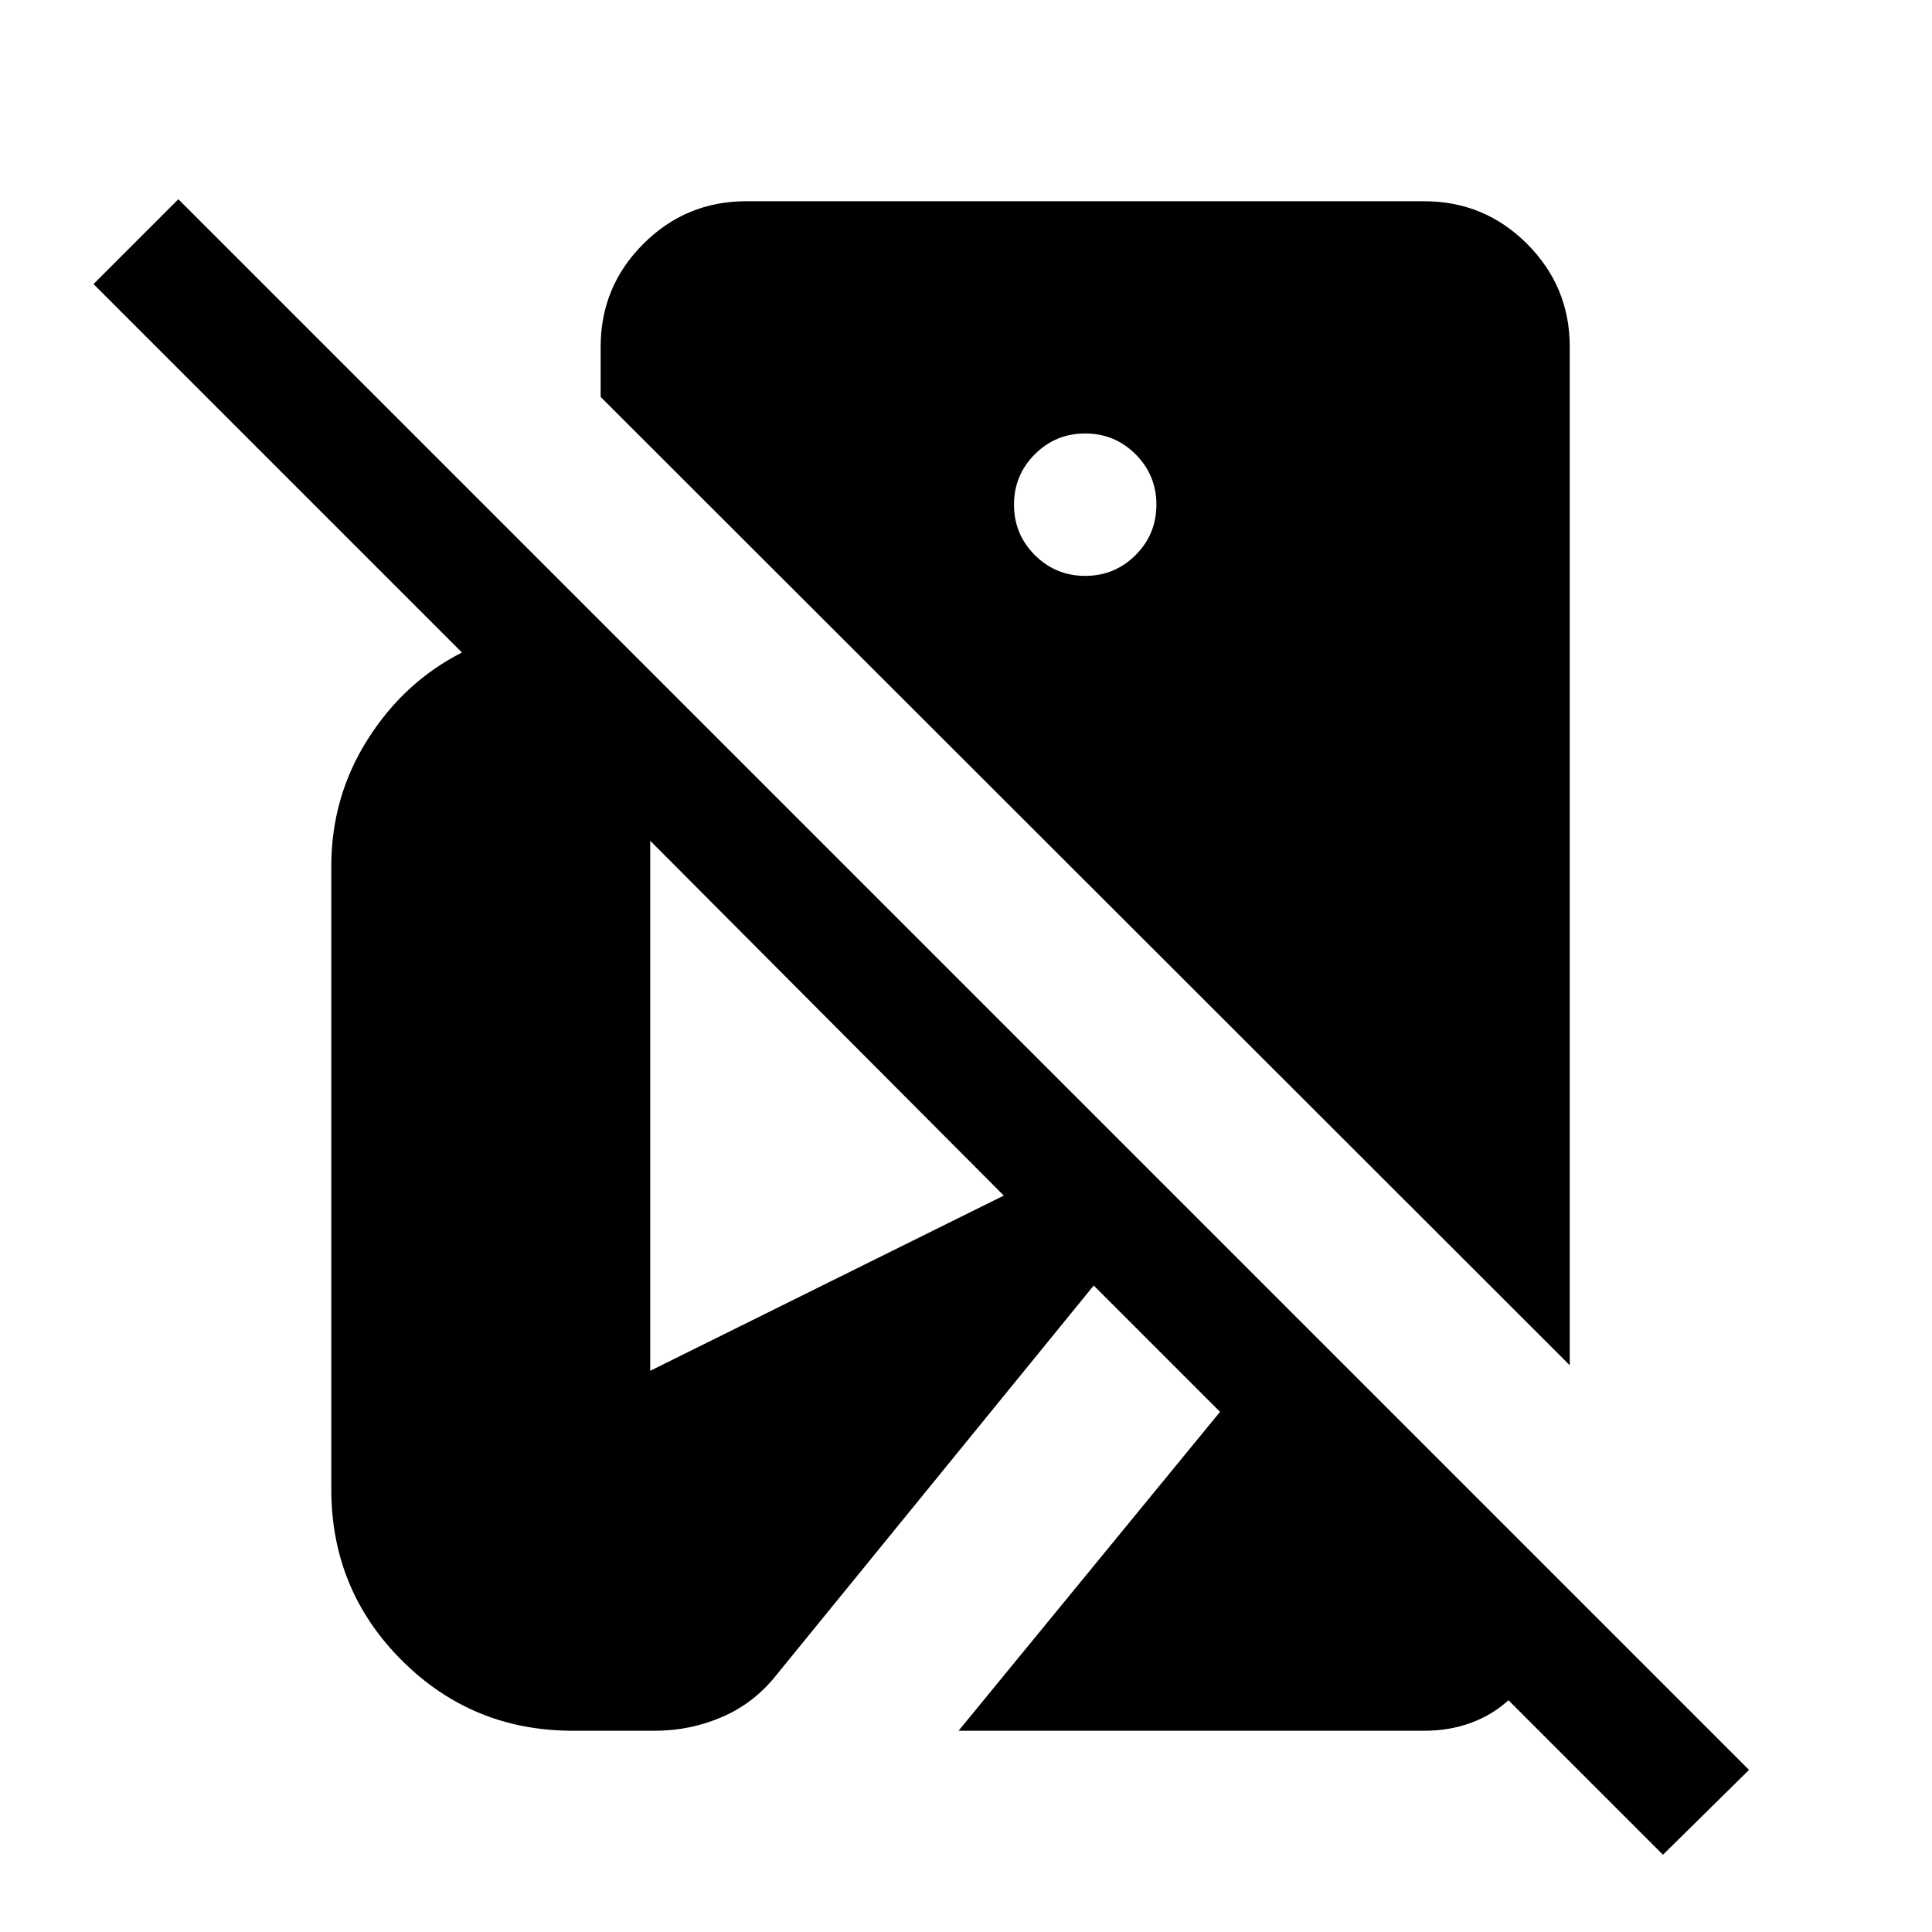 <svg xmlns="http://www.w3.org/2000/svg" height="24" viewBox="0 -960 960 960" width="24"><path d="m826.31-38.39-76.77-76.77q-8 7.31-18.66 11.24-10.65 3.92-23.19 3.92H476.31l129.92-158.46-62.77-62.77-157.54 193.38q-11 14-26.92 20.93-15.92 6.92-33.54 6.92h-40.84q-50 0-85-35t-35-85v-309.62q0-34.38 18.07-62.96 18.08-28.57 46.85-43.19L46.46-818.85 88.62-861 869.08-80.54l-42.77 42.15ZM780-281.62 298.46-762.77v-24.92q0-29.92 21.2-51.12Q340.85-860 370.77-860h336.92q29.92 0 51.12 21.19Q780-817.61 780-787.69v506.07ZM539.23-673.85q14.69 0 25.04-10.34 10.34-10.35 10.34-25.04t-10.34-25.04q-10.35-10.34-25.04-10.34t-25.04 10.34q-10.34 10.35-10.34 25.04t10.34 25.04q10.35 10.34 25.04 10.34Zm-216.15 395 175.69-87.07-175.69-176.31v263.38Z"/></svg>